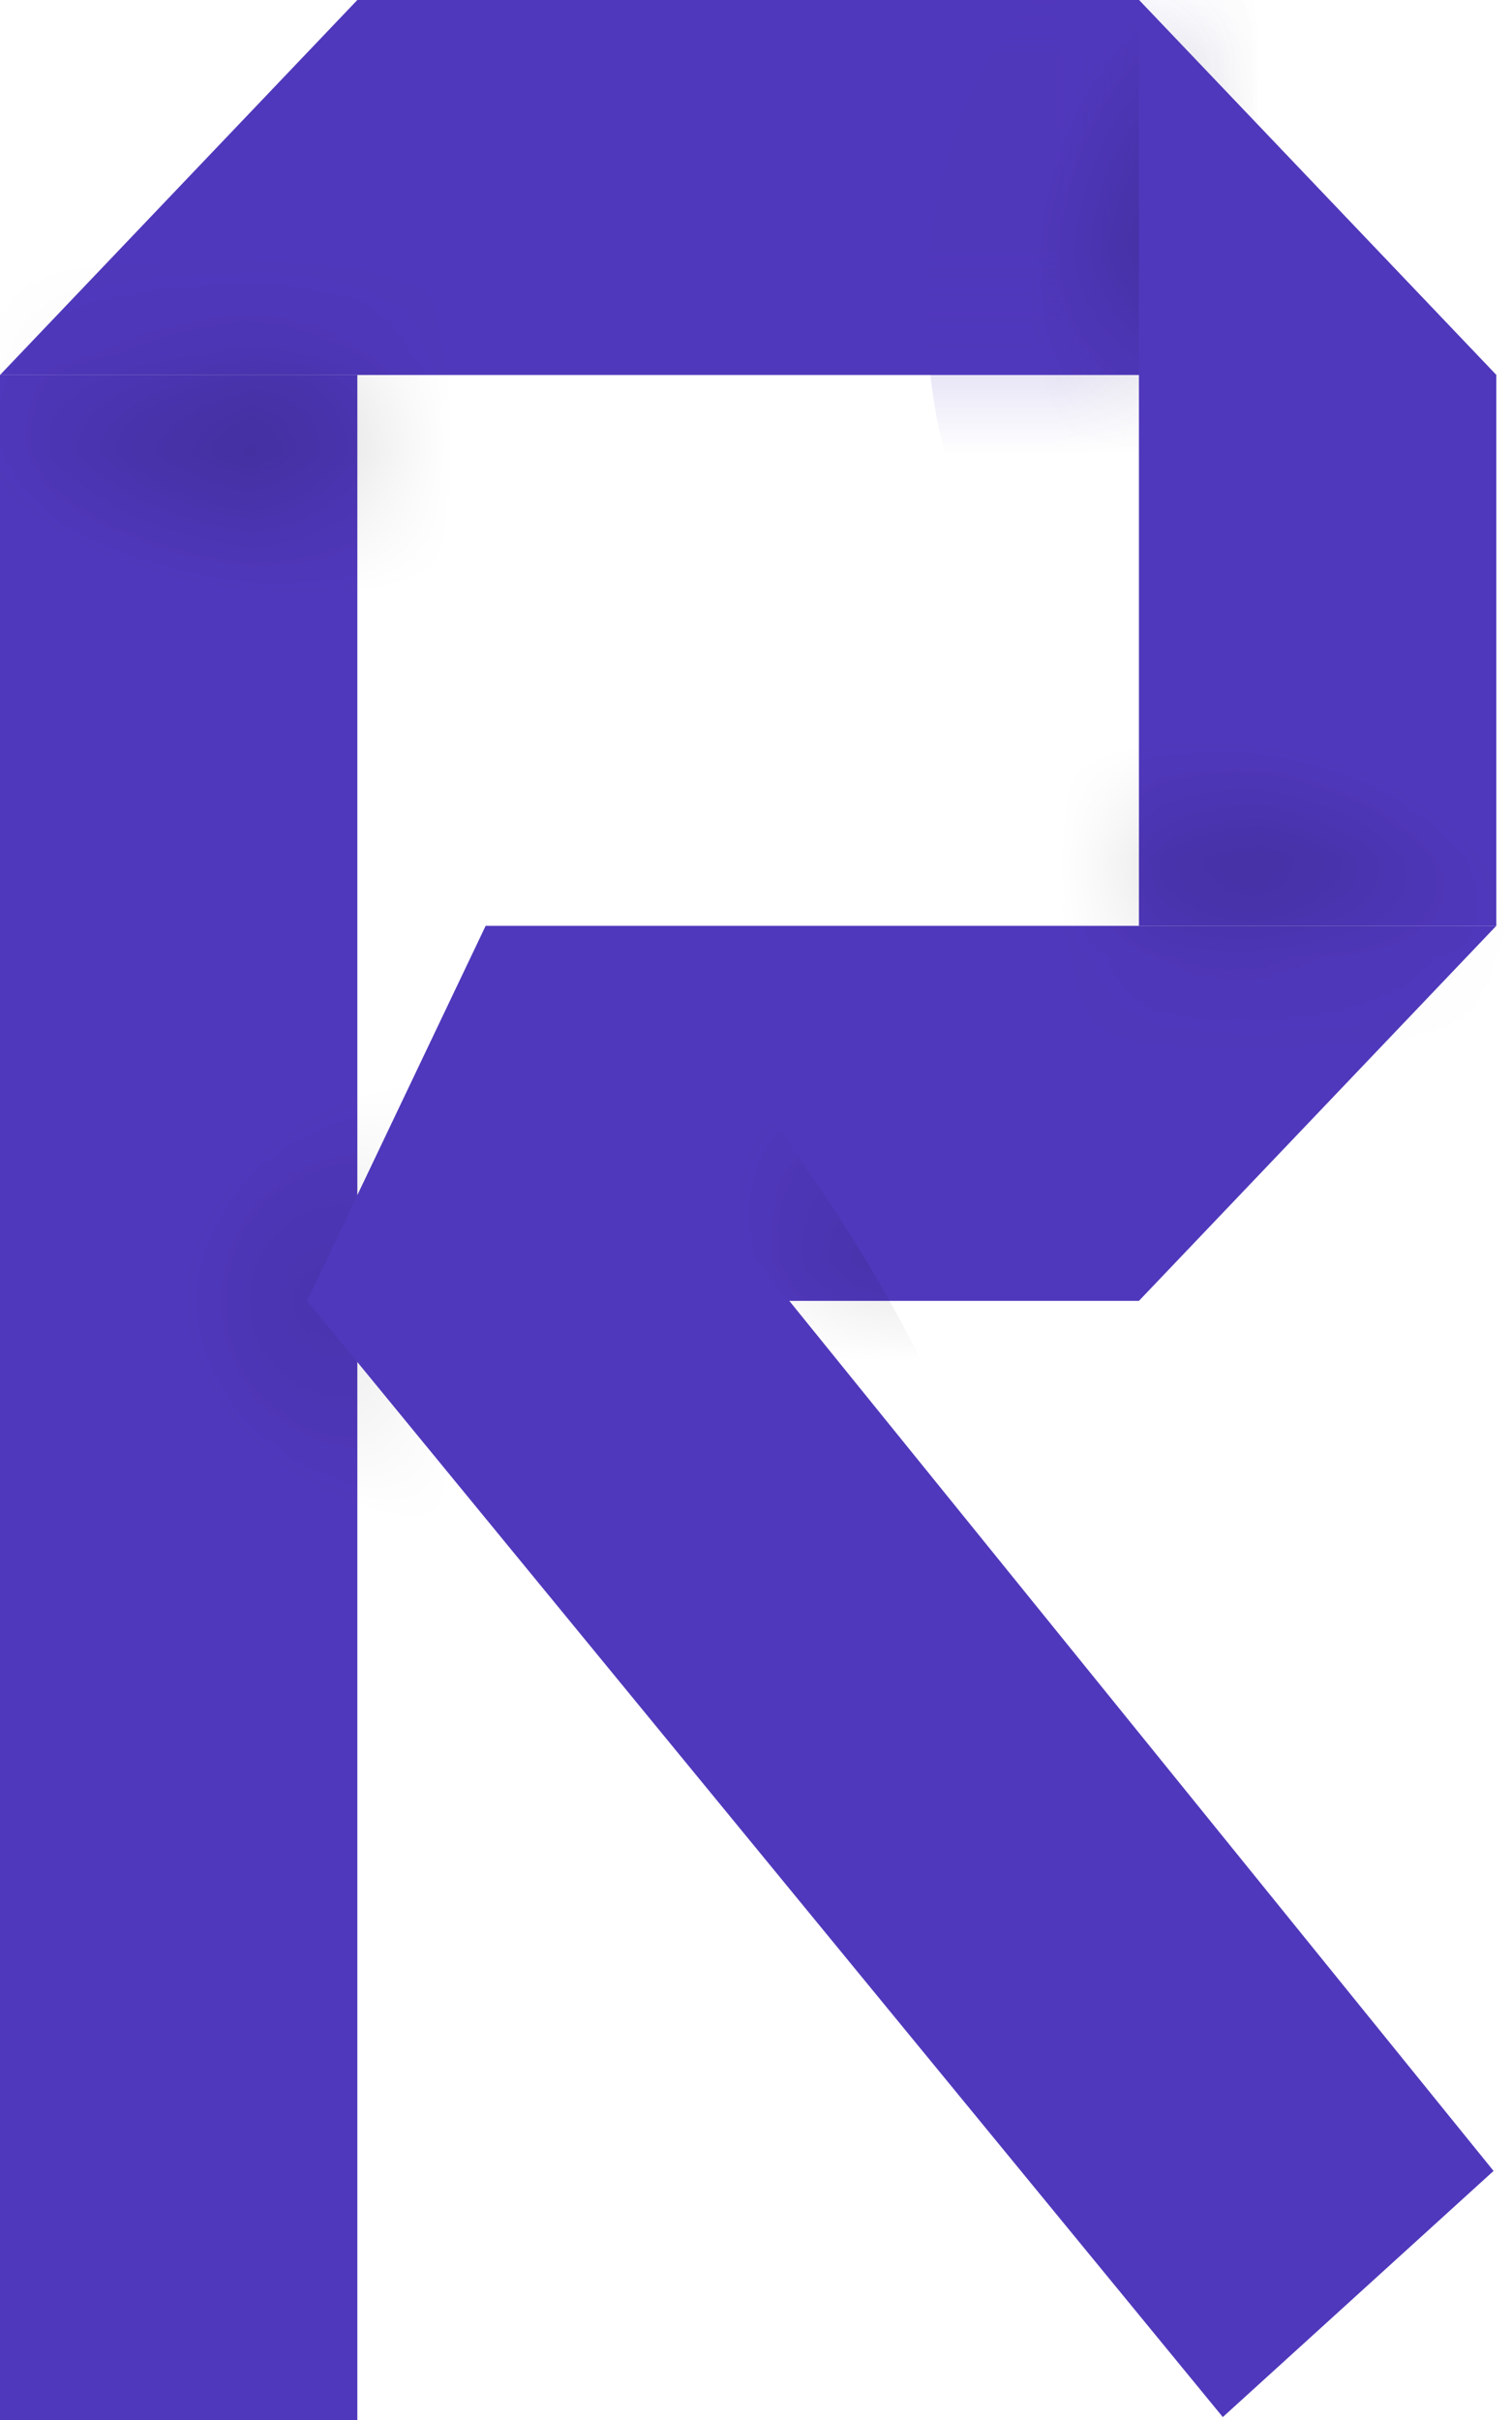 <svg width="15" height="24" viewBox="0 0 15 24" fill="none" xmlns="http://www.w3.org/2000/svg">
<rect y="3.719" width="3.545" height="20.281" fill="#5038BC"/>
<path d="M11.299 7.61666e-09L14.844 3.719L0 3.719L3.545 -6.56473e-07L11.299 7.61666e-09Z" fill="#5038BC"/>
<path d="M3.046 12.901L4.819 9.182L14.844 9.182L11.299 12.901L3.046 12.901Z" fill="#5038BC"/>
<mask id="mask0_691:2643" style="mask-type:alpha" maskUnits="userSpaceOnUse" x="0" y="3" width="4" height="16">
<rect opacity="0.45" y="3.719" width="3.545" height="14.876" fill="#B9B9B9"/>
</mask>
<g mask="url(#mask0_691:2643)">
<ellipse opacity="0.5" cx="3.073" cy="3.727" rx="3.919" ry="2.366" fill="url(#paint0_radial_691:2643)"/>
<ellipse opacity="0.5" cx="5.151" cy="12.901" rx="3.656" ry="2.557" fill="url(#paint1_radial_691:2643)"/>
</g>
<mask id="mask1_691:2643" style="mask-type:alpha" maskUnits="userSpaceOnUse" x="3" y="0" width="9" height="4">
<rect opacity="0.45" x="11.299" width="3.719" height="7.754" transform="rotate(90 11.299 0)" fill="#5038BC"/>
</mask>
<g mask="url(#mask1_691:2643)">
<ellipse opacity="0.5" cx="11.466" cy="3.08" rx="3.661" ry="2.271" transform="rotate(90 11.466 3.08)" fill="#5038BC"/>
</g>
<mask id="mask2_691:2643" style="mask-type:alpha" maskUnits="userSpaceOnUse" x="7" y="0" width="5" height="4">
<rect opacity="0.45" x="12" width="3.461" height="5" transform="rotate(90 12 0)" fill="#B9B9B9"/>
</mask>
<g mask="url(#mask2_691:2643)">
<ellipse opacity="0.5" cx="12.341" cy="2.866" rx="3.407" ry="2.33" transform="rotate(90 12.341 2.866)" fill="url(#paint2_radial_691:2643)"/>
</g>
<path d="M11.299 0L14.844 3.719V9.182H11.299V0Z" fill="#5038BC"/>
<mask id="mask3_691:2643" style="mask-type:alpha" maskUnits="userSpaceOnUse" x="11" y="4" width="4" height="6">
<rect opacity="0.45" x="14.844" y="9.182" width="3.545" height="5.114" transform="rotate(-180 14.844 9.182)" fill="#B9B9B9"/>
</mask>
<g mask="url(#mask3_691:2643)">
<ellipse opacity="0.5" cx="11.909" cy="9.53" rx="3.489" ry="2.383" transform="rotate(-180 11.909 9.53)" fill="url(#paint3_radial_691:2643)"/>
</g>
<mask id="mask4_691:2643" style="mask-type:alpha" maskUnits="userSpaceOnUse" x="4" y="9" width="6" height="4">
<rect opacity="0.45" width="3.719" height="4.874" transform="matrix(-4.16634e-08 1 1 4.586e-08 4.875 9.182)" fill="#B9B9B9"/>
</mask>
<g mask="url(#mask4_691:2643)">
<ellipse opacity="0.7" rx="6.565" ry="2.317" transform="matrix(0.622 0.783 0.753 -0.658 5.54 12.149)" fill="url(#paint4_radial_691:2643)"/>
</g>
<path d="M3.047 12.901L4.819 9.182L14.817 21.53L12.131 23.971L3.047 12.901Z" fill="#5038BC"/>
<defs>
<radialGradient id="paint0_radial_691:2643" cx="0" cy="0" r="1" gradientUnits="userSpaceOnUse" gradientTransform="translate(3.073 3.727) rotate(90) scale(2.366 3.919)">
<stop/>
<stop offset="0.917" stop-opacity="0"/>
</radialGradient>
<radialGradient id="paint1_radial_691:2643" cx="0" cy="0" r="1" gradientUnits="userSpaceOnUse" gradientTransform="translate(5.151 12.901) rotate(90) scale(2.557 3.656)">
<stop/>
<stop offset="0.917" stop-opacity="0"/>
</radialGradient>
<radialGradient id="paint2_radial_691:2643" cx="0" cy="0" r="1" gradientUnits="userSpaceOnUse" gradientTransform="translate(12.341 2.866) rotate(90) scale(2.33 3.407)">
<stop/>
<stop offset="0.917" stop-opacity="0"/>
</radialGradient>
<radialGradient id="paint3_radial_691:2643" cx="0" cy="0" r="1" gradientUnits="userSpaceOnUse" gradientTransform="translate(11.909 9.53) rotate(90) scale(2.383 3.489)">
<stop/>
<stop offset="0.917" stop-opacity="0"/>
</radialGradient>
<radialGradient id="paint4_radial_691:2643" cx="0" cy="0" r="1" gradientUnits="userSpaceOnUse" gradientTransform="translate(6.565 2.317) rotate(90) scale(2.317 6.565)">
<stop/>
<stop offset="0.917" stop-opacity="0"/>
</radialGradient>
</defs>
</svg>
